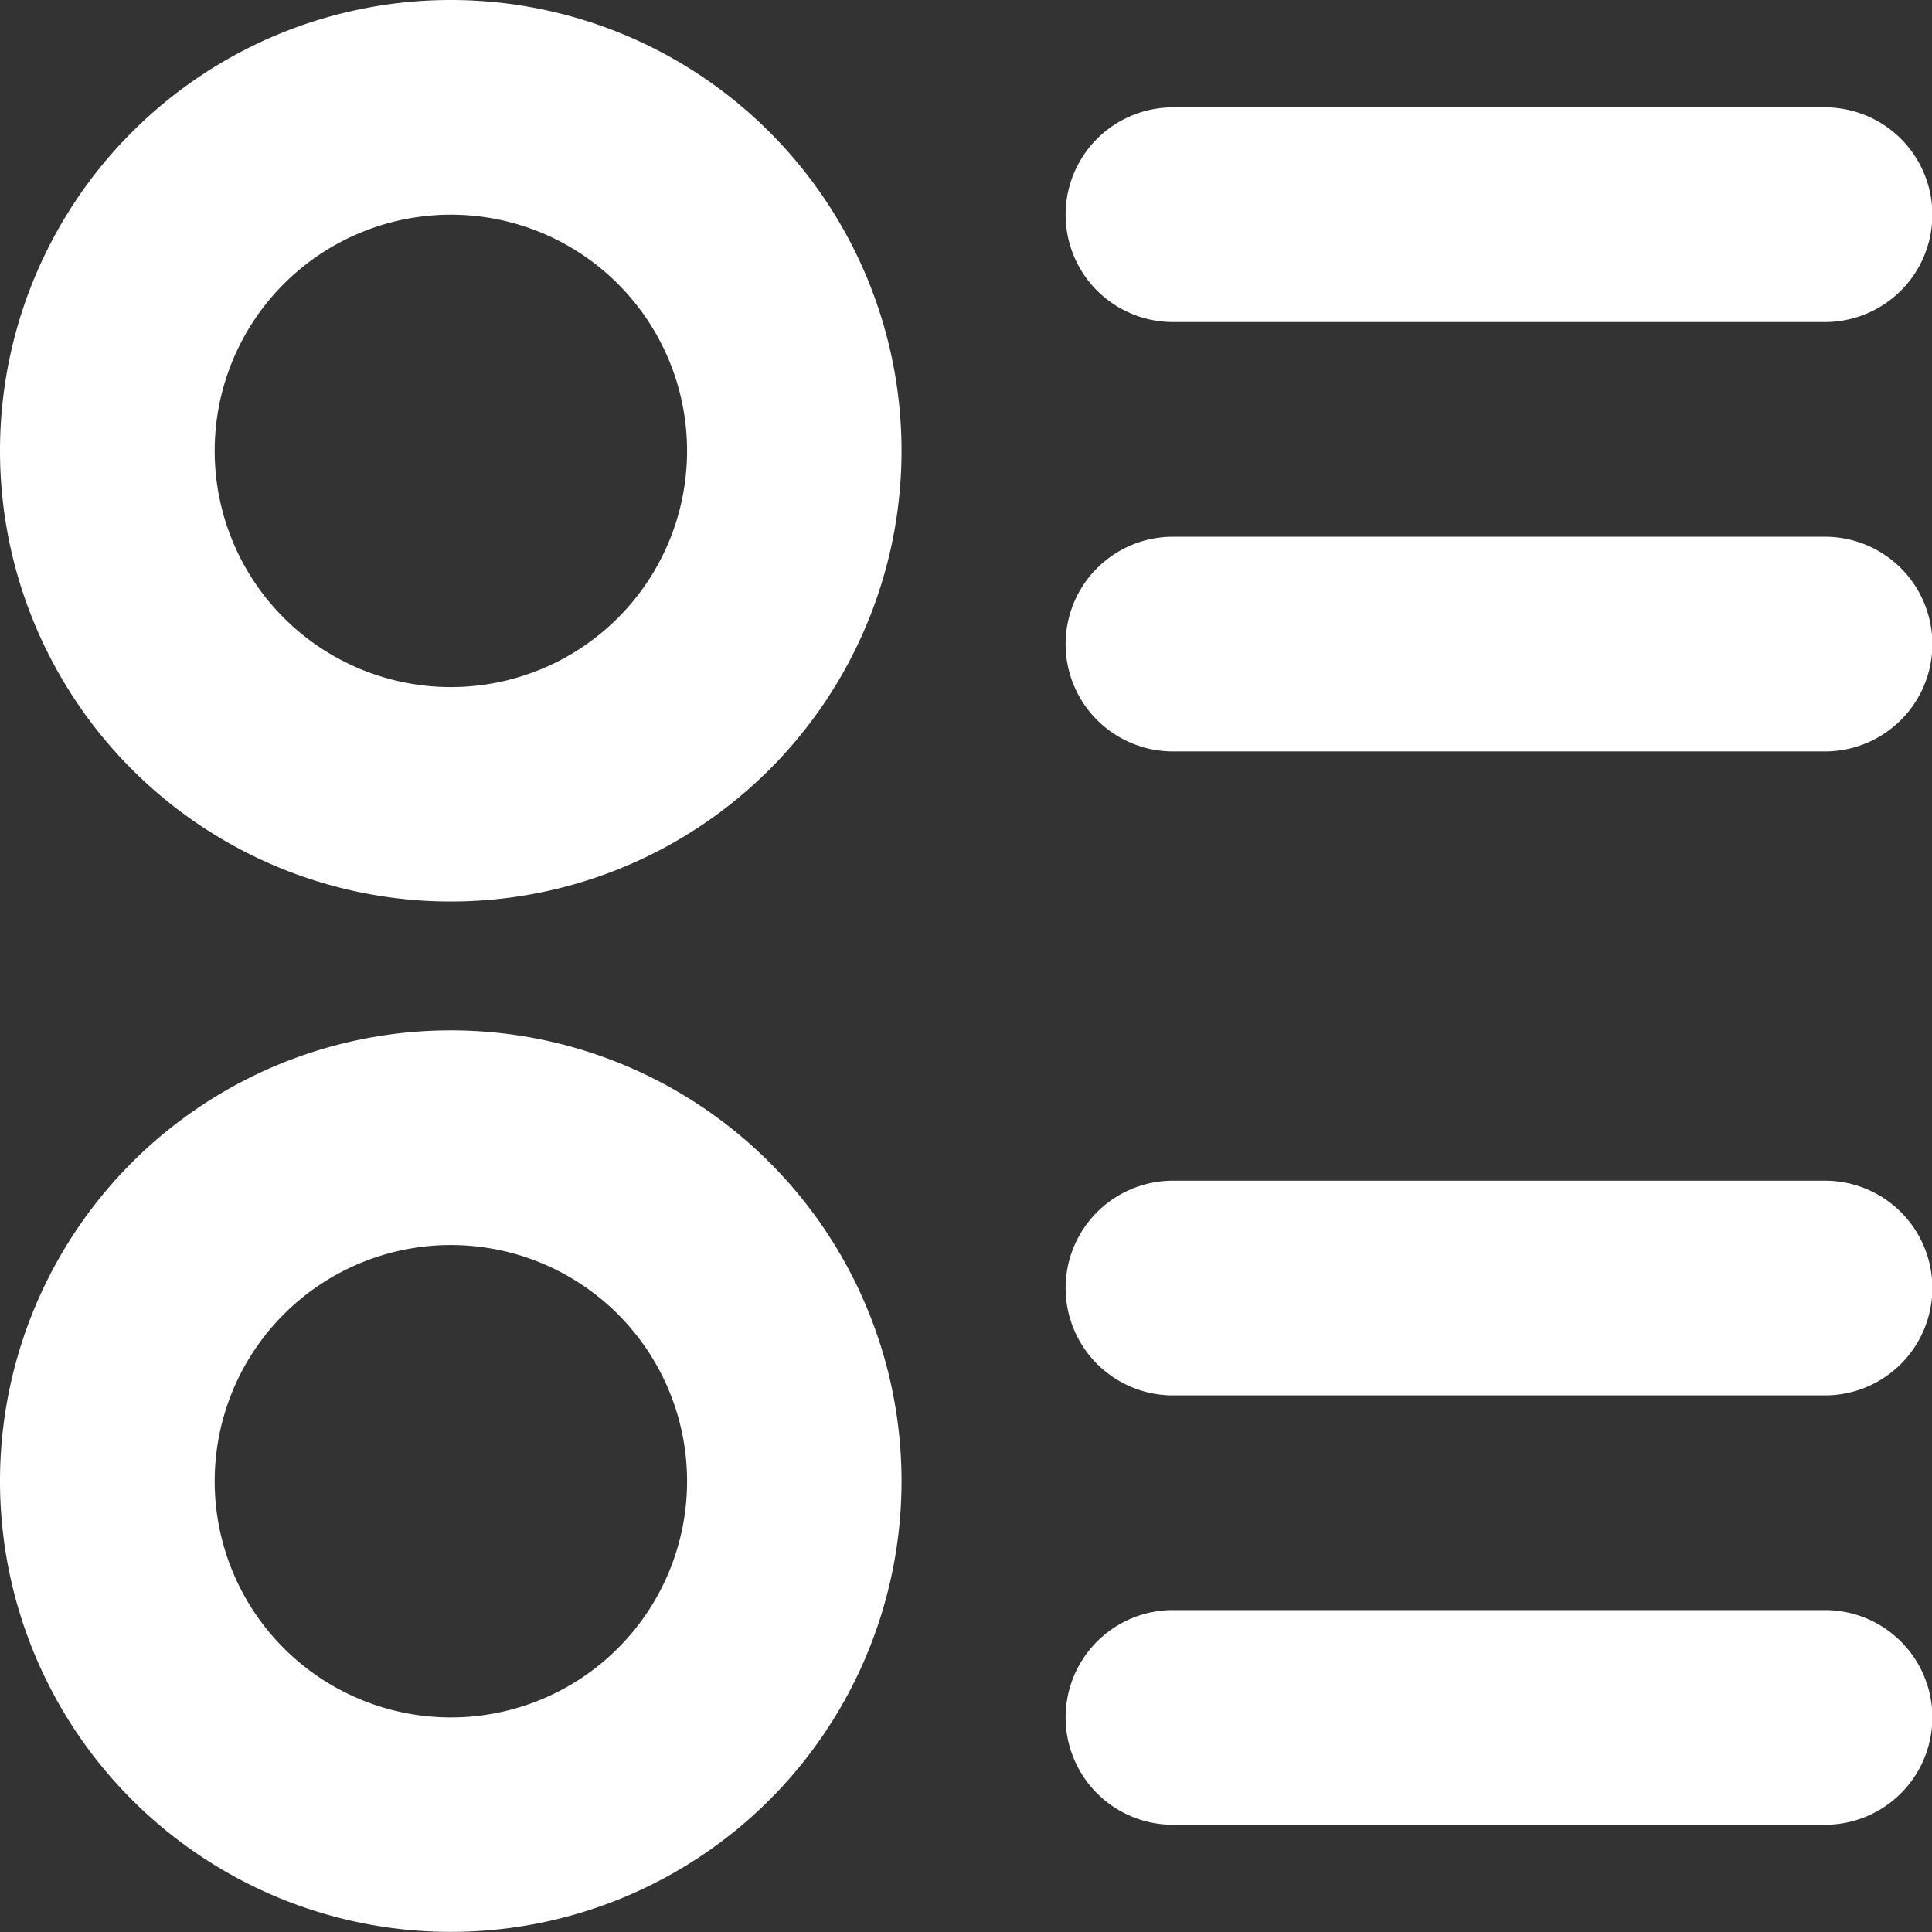 <svg xmlns="http://www.w3.org/2000/svg" width="16" height="16" viewBox="0 0 16 16">
  <rect x="0" y="0" width="16" height="16" fill="#333333" stroke="none"/>
  <path id="路径_4463" data-name="路径 4463" d="M1.778,3.733A1.956,1.956,0,1,0,3.733,1.778,1.956,1.956,0,0,0,1.778,3.733ZM3.733,0A3.733,3.733,0,1,1,0,3.733,3.733,3.733,0,0,1,3.733,0ZM1.778,12.267a1.956,1.956,0,1,0,1.956-1.956,1.956,1.956,0,0,0-1.956,1.956ZM3.733,8.533A3.733,3.733,0,1,1,0,12.267,3.733,3.733,0,0,1,3.733,8.533ZM9.714,2.667a.889.889,0,1,1,0-1.778h5.4a.889.889,0,1,1,0,1.778h-5.4Zm0,8.889a.889.889,0,0,1,0-1.778h5.4a.889.889,0,0,1,0,1.778h-5.4Zm0-5.333a.889.889,0,0,1,0-1.778h5.4a.889.889,0,0,1,0,1.778h-5.4Zm0,8.889a.889.889,0,0,1,0-1.778h5.4a.889.889,0,1,1,0,1.778h-5.4Z" fill="#fff"/>
</svg>
